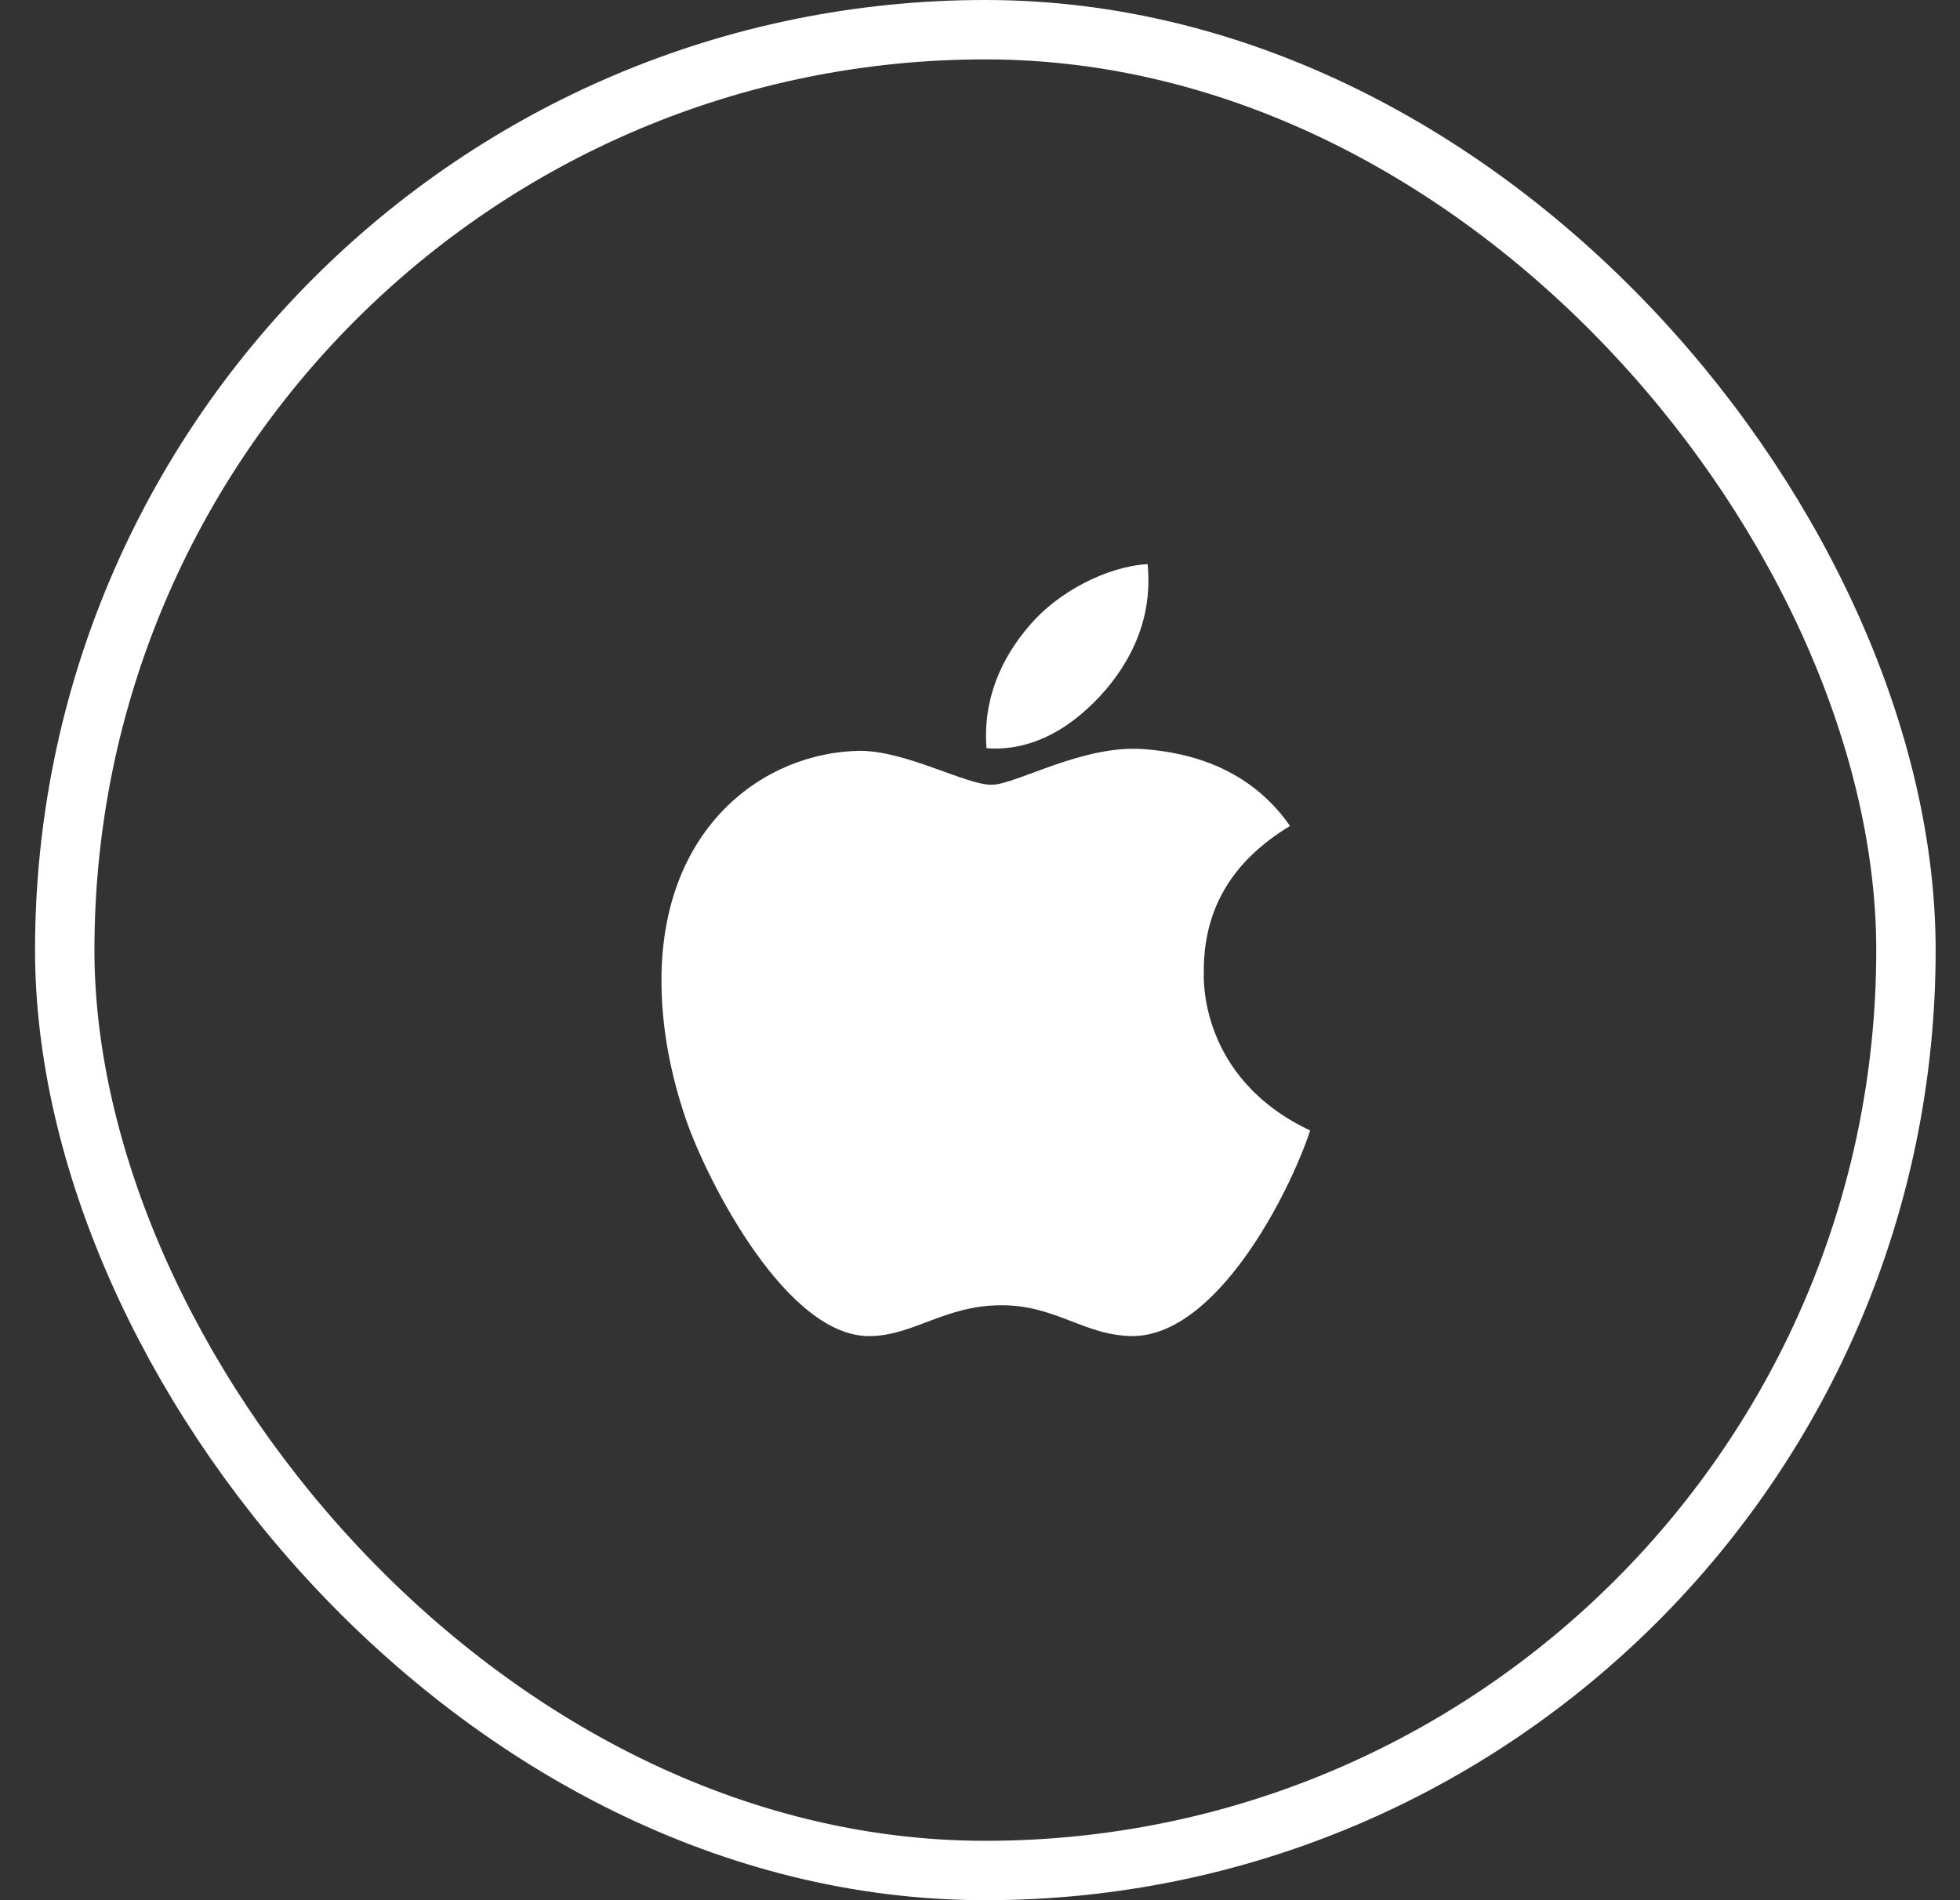 <svg width="33" height="32" viewBox="0 0 33 32" fill="none" xmlns="http://www.w3.org/2000/svg">
<rect x="0" y="0" width="33" height="32" fill="#333333" stroke="none"/>
<g clip-path="url(#clip0_1471_16539)">
<path d="M20.268 16.37C20.262 15.305 20.744 14.502 21.72 13.909C21.174 13.128 20.349 12.698 19.262 12.616C18.232 12.534 17.105 13.216 16.693 13.216C16.257 13.216 15.26 12.644 14.476 12.644C12.857 12.669 11.137 13.934 11.137 16.509C11.137 17.27 11.276 18.056 11.554 18.866C11.926 19.931 13.266 22.542 14.665 22.5C15.396 22.483 15.913 21.981 16.865 21.981C17.788 21.981 18.266 22.5 19.082 22.5C20.493 22.48 21.706 20.106 22.059 19.038C20.166 18.145 20.268 16.425 20.268 16.37ZM18.626 11.605C19.418 10.664 19.346 9.808 19.323 9.5C18.623 9.541 17.813 9.977 17.352 10.512C16.845 11.088 16.546 11.798 16.61 12.6C17.366 12.658 18.057 12.269 18.626 11.605Z" fill="white"/>
</g>
<rect x="1.09" y="0.5" width="31" height="31" rx="15.5" stroke="white"/>
<defs>
<clipPath id="clip0_1471_16539">
<rect x="0.59" width="32" height="32" rx="16" fill="white"/>
</clipPath>
</defs>
</svg>
